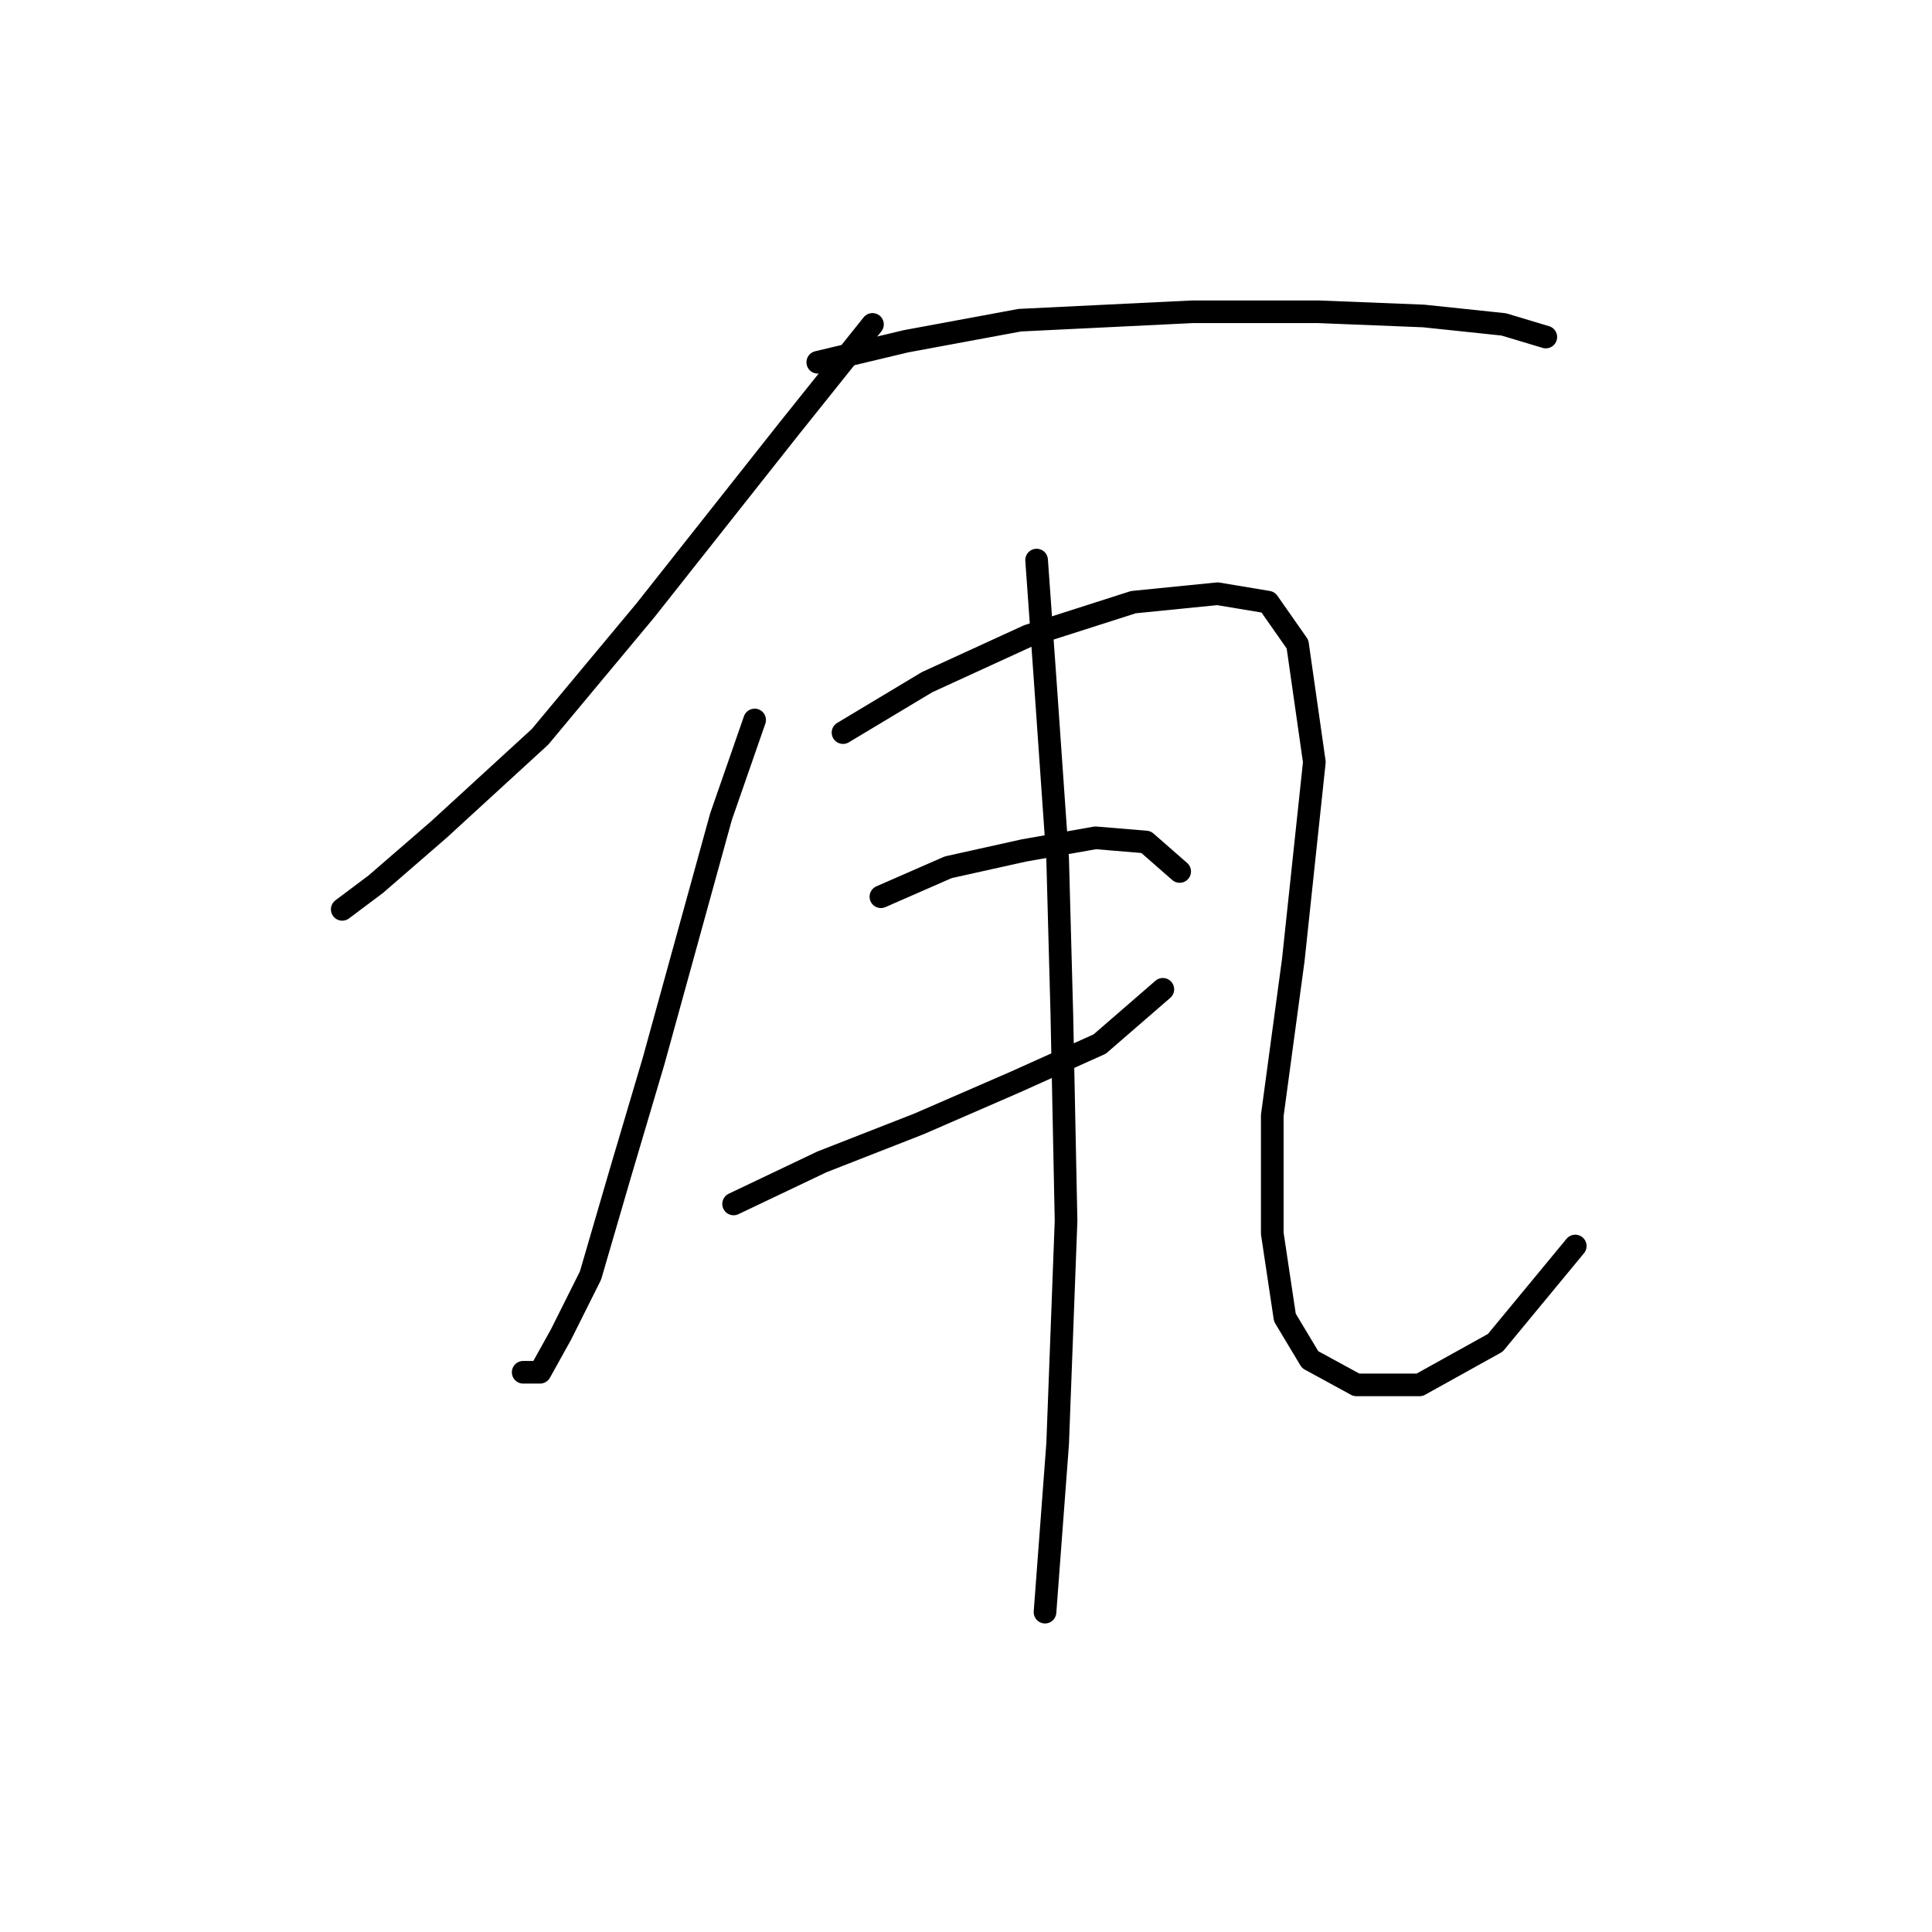 <?xml version="1.0" standalone="no"?>
    <svg width="256" height="256" xmlns="http://www.w3.org/2000/svg" version="1.1">
    <polyline stroke="black" stroke-width="3" stroke-linecap="round" fill="transparent" stroke-linejoin="round" points="115.608 42.985 104.455 56.926 85.496 80.903 71.556 97.632 58.173 109.9 49.808 117.149 45.347 120.494 45.347 120.494 " />
        <polyline stroke="black" stroke-width="3" stroke-linecap="round" fill="transparent" stroke-linejoin="round" points="108.359 48.004 120.069 45.216 135.124 42.427 157.987 41.312 174.715 41.312 188.656 41.87 199.251 42.985 204.827 44.658 204.827 44.658 " />
        <polyline stroke="black" stroke-width="3" stroke-linecap="round" fill="transparent" stroke-linejoin="round" points="99.994 95.401 95.533 108.227 91.072 124.398 86.611 140.569 82.15 155.624 78.247 169.007 74.344 176.814 71.556 181.833 69.325 181.833 69.325 181.833 " />
        <polyline stroke="black" stroke-width="3" stroke-linecap="round" fill="transparent" stroke-linejoin="round" points="111.704 97.074 122.857 90.383 136.24 84.249 150.18 79.788 161.333 78.673 168.024 79.788 171.927 85.364 174.158 100.978 171.37 127.186 168.582 147.818 168.582 163.431 170.255 174.583 173.6 180.16 179.734 183.505 188.098 183.505 198.135 177.929 208.73 165.104 208.73 165.104 " />
        <polyline stroke="black" stroke-width="3" stroke-linecap="round" fill="transparent" stroke-linejoin="round" points="116.723 118.821 125.645 114.918 135.682 112.688 145.162 111.015 151.853 111.572 156.314 115.476 156.314 115.476 " />
        <polyline stroke="black" stroke-width="3" stroke-linecap="round" fill="transparent" stroke-linejoin="round" points="97.206 159.528 108.916 153.952 121.742 148.933 134.567 143.357 145.719 138.338 154.083 131.089 154.083 131.089 " />
        <polyline stroke="black" stroke-width="3" stroke-linecap="round" fill="transparent" stroke-linejoin="round" points="137.355 74.212 138.47 89.825 140.143 113.803 140.701 134.435 141.258 161.758 140.143 191.312 138.47 213.617 138.47 213.617 " />
        </svg>